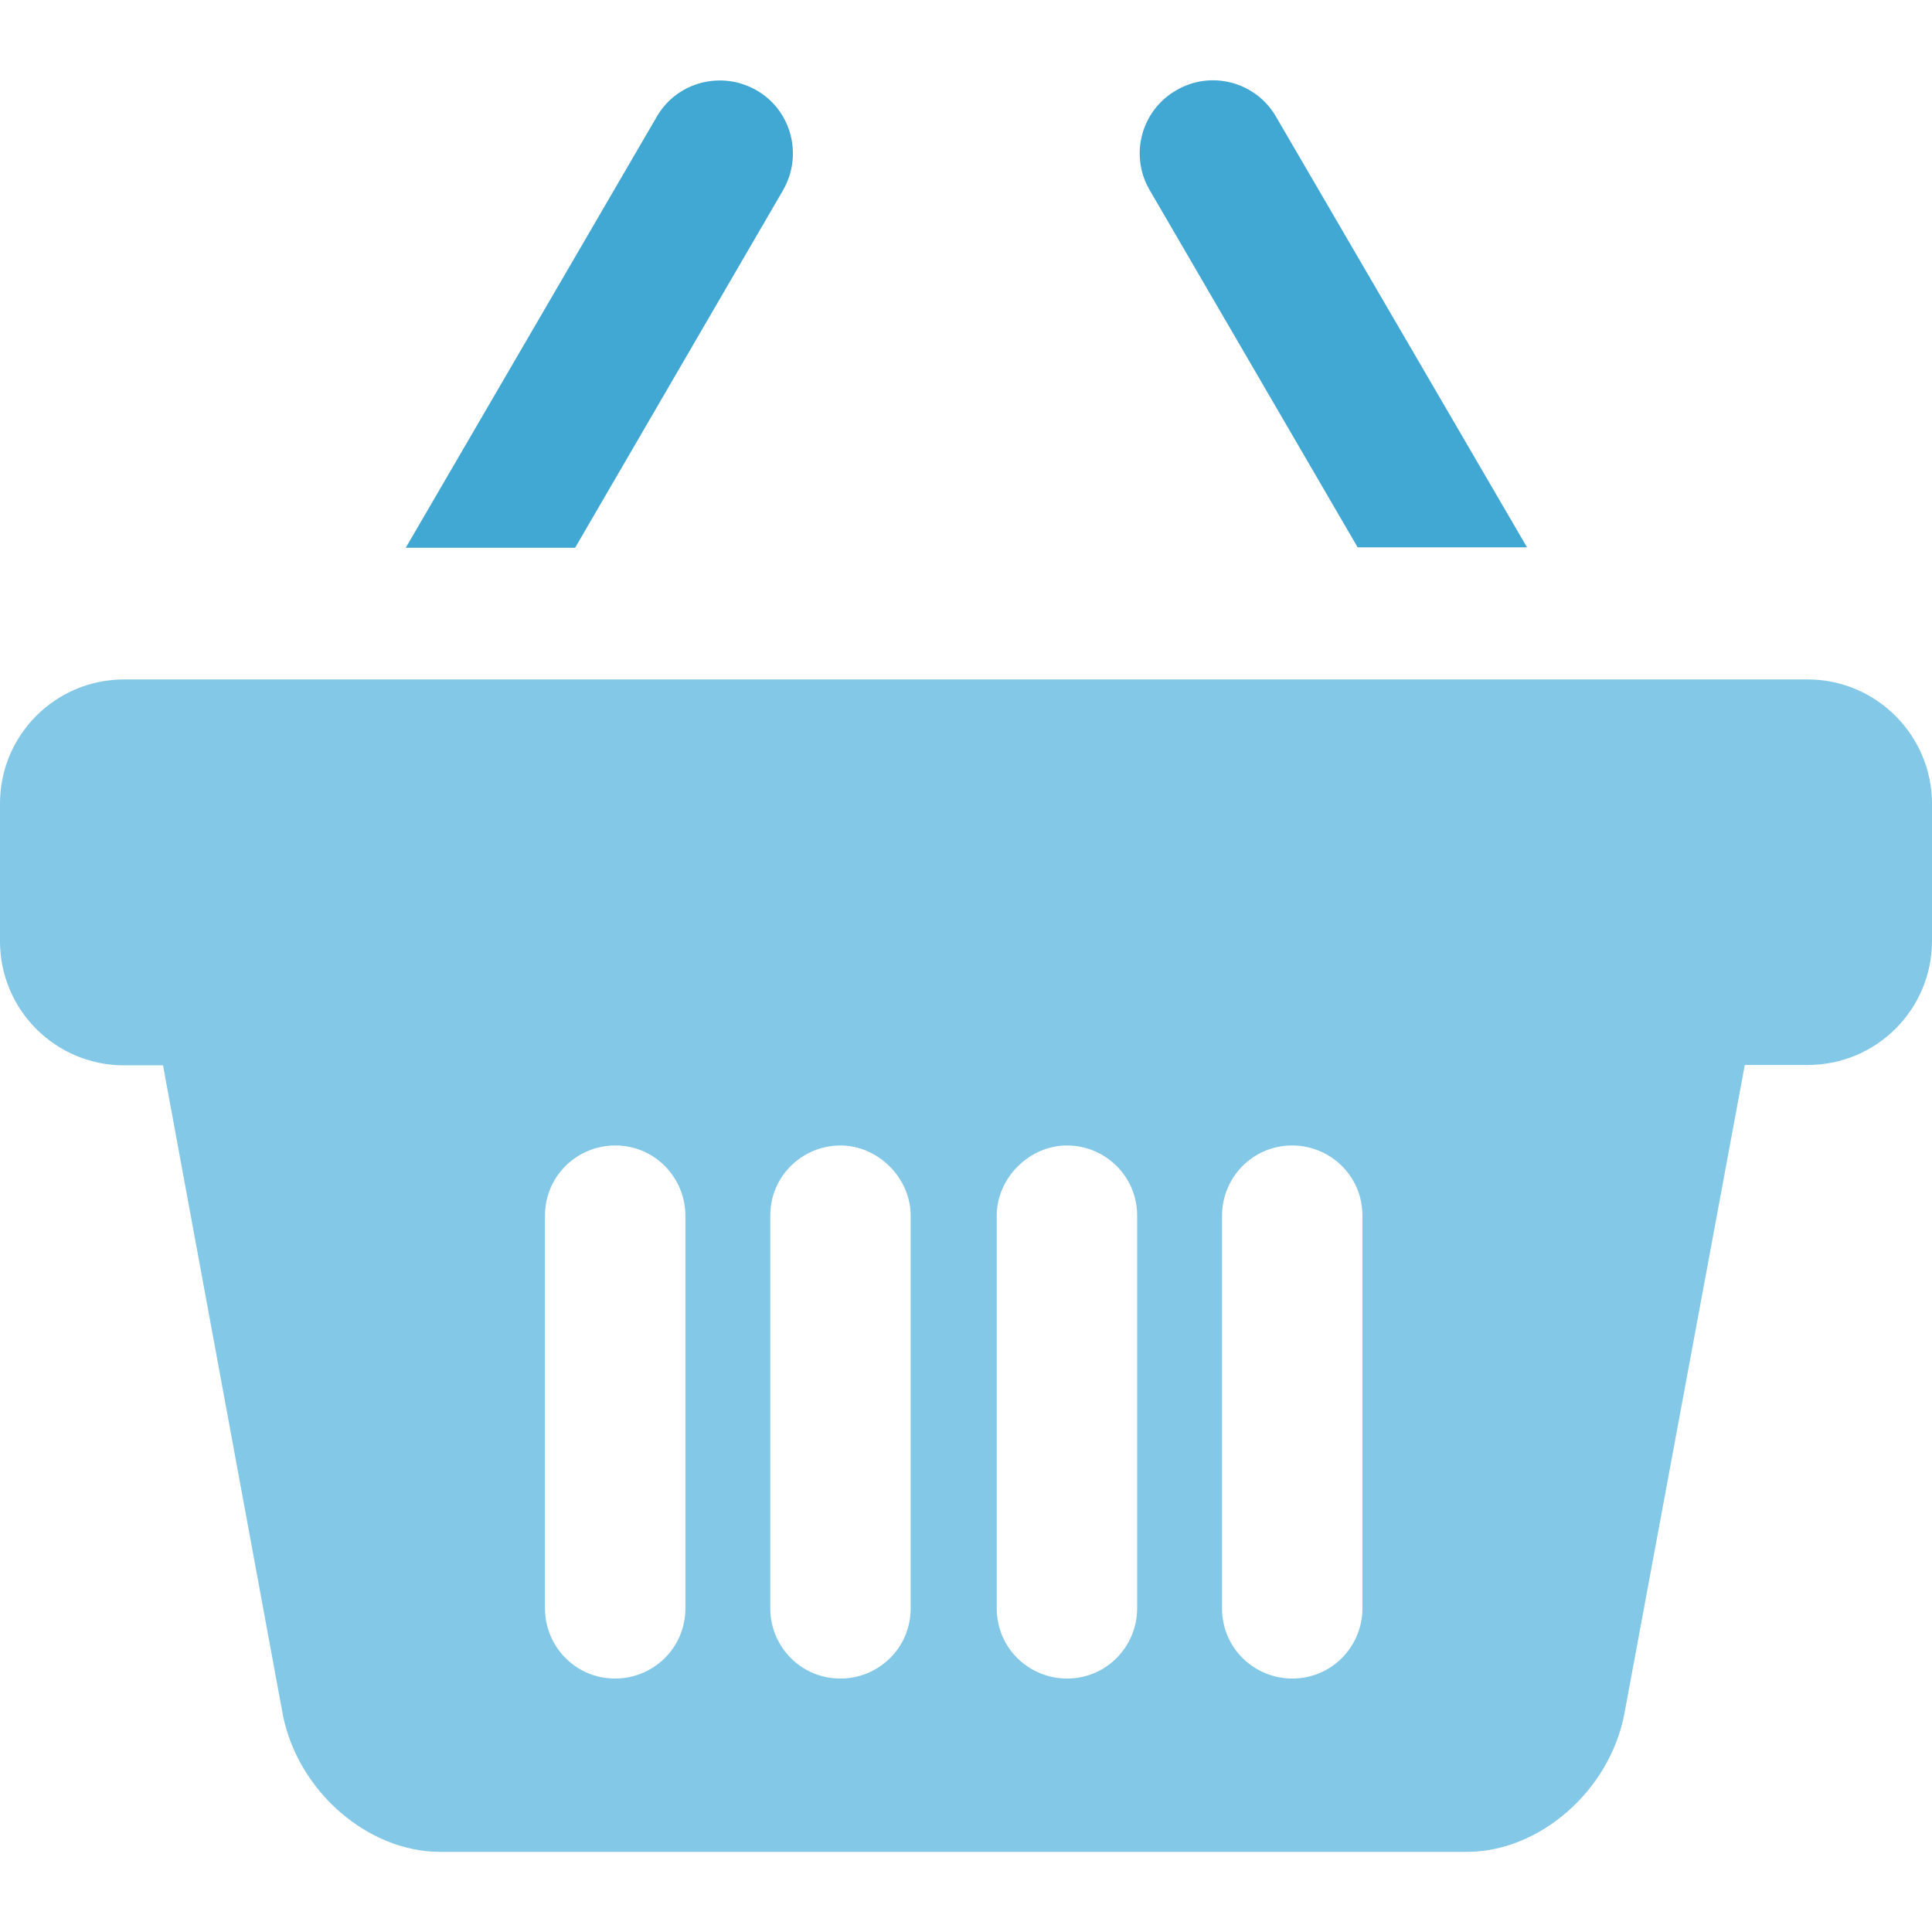 <?xml version="1.0" encoding="utf-8"?>
<!-- Generator: Adobe Illustrator 19.2.1, SVG Export Plug-In . SVG Version: 6.00 Build 0)  -->
<svg version="1.1" id="Capa_1" xmlns="http://www.w3.org/2000/svg" xmlns:xlink="http://www.w3.org/1999/xlink" x="0px" y="0px"
	 viewBox="0 0 487.1 487.1" style="enable-background:new 0 0 487.1 487.1;" xml:space="preserve">
<style type="text/css">
	.st0{fill:#41A7D3;}
	.st1{fill:#83C8E6;}
</style>
<g>
	<g>
		<path class="st0" d="M342.3,138H385L321.7,29.4c-5.1-8.8-16.4-11.8-25.2-6.6c-8.8,5.1-11.8,16.4-6.6,25.2L342.3,138z"/>
		<path class="st0" d="M197.4,48c5.1-8.8,2.2-20.1-6.6-25.2s-20.1-2.2-25.2,6.6l-63.3,108.7H145L197.4,48z"/>
		<path class="st1" d="M455.7,171.3H31.3C14,171.3,0,185.3,0,202.6v34.7c0,17.3,14,31.3,31.3,31.3h9.8l30.2,163.7
			c3.8,19.3,21.4,34.6,39.7,34.6h12h78.8c8,0,18.4,0,29,0l0,0h9.6h9.6l0,0c10.6,0,21,0,29,0h78.8h12c18.3,0,35.9-15.3,39.7-34.6
			l30.4-163.8h15.9c17.3,0,31.3-14,31.3-31.3v-34.7C487,185.3,473,171.3,455.7,171.3z M172.8,334.9v70.6c0,10.1-8.2,17.7-17.7,17.7
			c-10.1,0-17.7-8.2-17.7-17.7v-29.6v-69.4c0-10.1,8.2-17.7,17.7-17.7c10.1,0,17.7,8.2,17.7,17.7V334.9z M229.6,334.9v70.6
			c0,10.1-8.2,17.7-17.7,17.7c-10.1,0-17.7-8.2-17.7-17.7v-29.6v-69.4c0-10.1,8.2-17.7,17.7-17.7s17.7,8.2,17.7,17.7V334.9z
			 M286.7,375.9v29.6c0,9.5-7.6,17.7-17.7,17.7c-9.5,0-17.7-7.6-17.7-17.7v-70.6v-28.4c0-9.5,8.2-17.7,17.7-17.7s17.7,7.6,17.7,17.7
			V375.9z M343.5,375.9v29.6c0,9.5-7.6,17.7-17.7,17.7c-9.5,0-17.7-7.6-17.7-17.7v-70.6v-28.4c0-9.5,7.6-17.7,17.7-17.7
			c9.5,0,17.7,7.6,17.7,17.7V375.9z"/>
	</g>
</g>
</svg>
